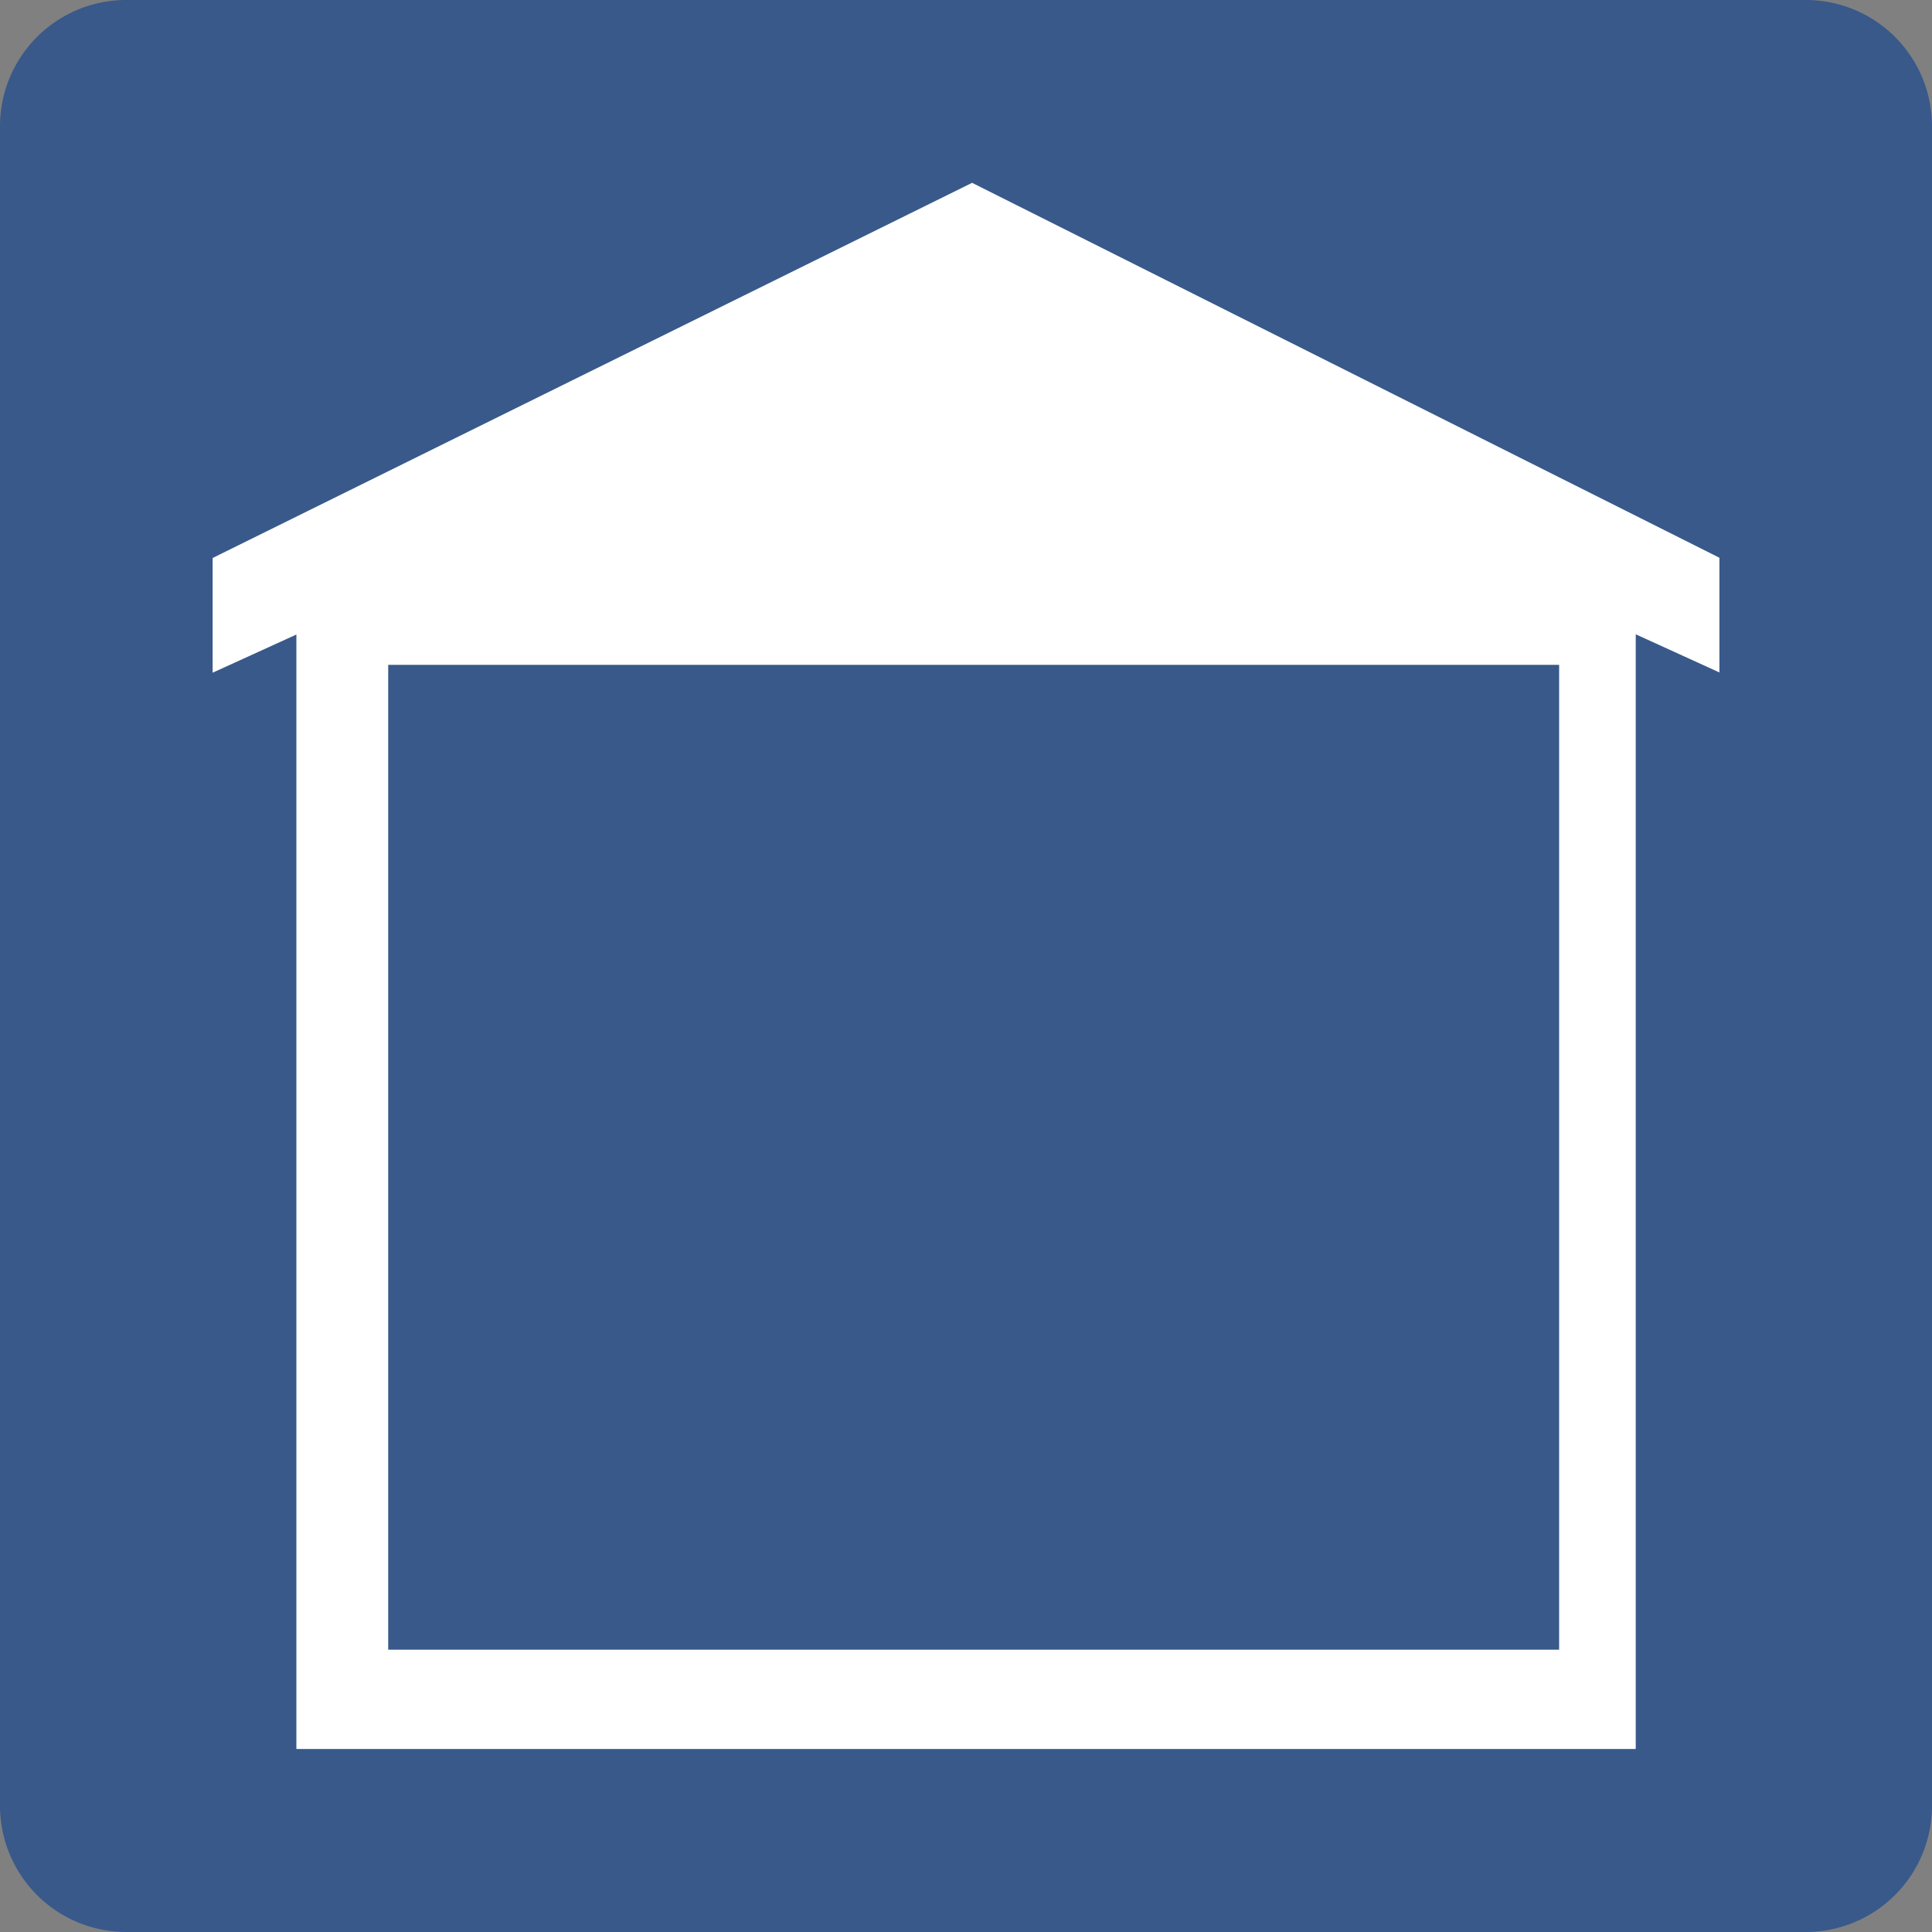<svg id="shelter" xmlns="http://www.w3.org/2000/svg" width="32" height="32" viewBox="0 0 32 32">
  <rect x="0" y="0" width="32" height="32" fill="#808080" stroke="none"/>
  <g id="Background">
    <path id="Path_477" data-name="Path 477" d="M32,2.091A2.09,2.09,0,0,0,29.911,0H2.09A2.091,2.091,0,0,0,0,2.091V29.907A2.092,2.092,0,0,0,2.09,32H29.911A2.091,2.091,0,0,0,32,29.907V2.091Z" fill="#38598a"/>
  </g>
  <g id="Shelter-2" data-name="Shelter" transform="translate(3.522 3.032)">
    <path id="Path_478" data-name="Path 478" d="M43.569,52.695H54.661V34.232l1.386.632v-1.9l-12.378-6.21L31.09,32.968v1.9l1.387-.632V52.695Z" transform="translate(-31.09 -26.758)" fill="#fff"/>
    <rect id="Rectangle_741" data-name="Rectangle 741" width="19.394" height="16.312" transform="translate(2.908 7.98)" fill="#38598a"/>
  </g>
</svg>
